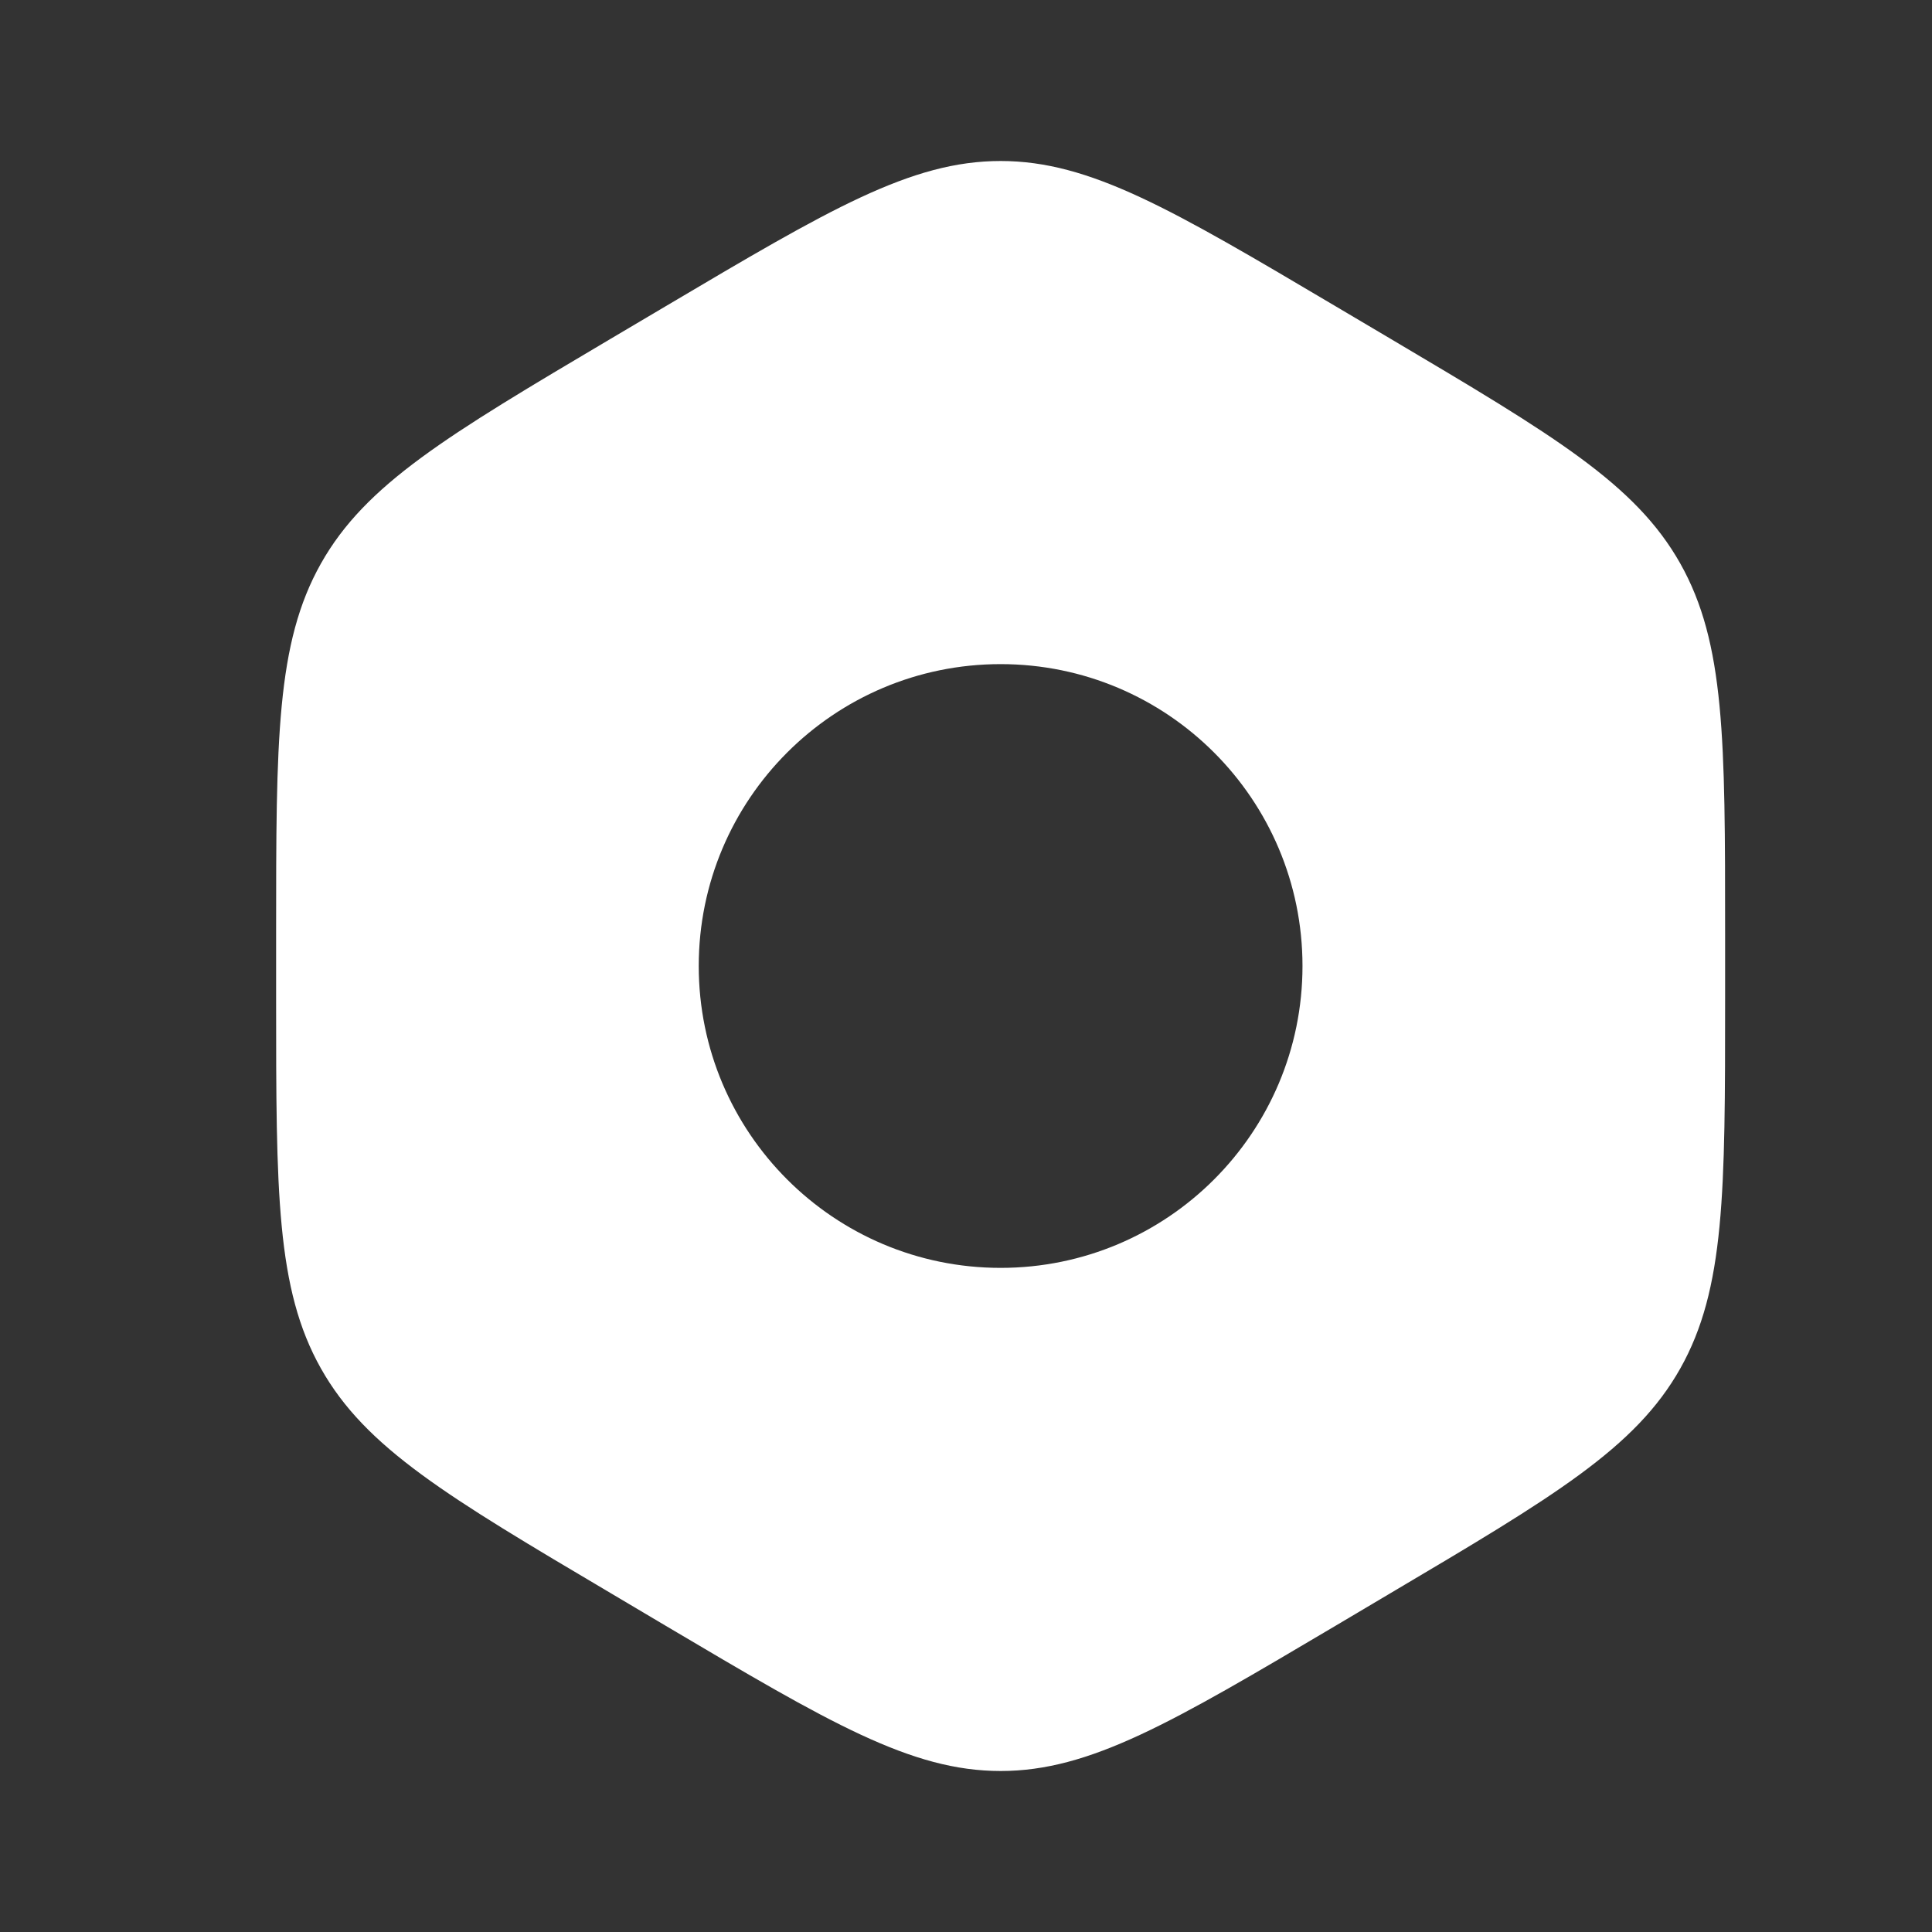 <svg width="24" height="24" viewBox="0 0 24 24" fill="none" xmlns="http://www.w3.org/2000/svg">
<rect x="0" y="0" width="24" height="24" fill="#333333" stroke="none"/>
<path fill-rule="evenodd" clip-rule="evenodd" d="M12.43 2C11.316 2 10.302 2.601 8.273 3.802L7.587 4.208C5.558 5.41 4.544 6.011 3.987 7C3.43 7.989 3.43 9.191 3.43 11.594V12.406C3.43 14.809 3.43 16.011 3.987 17C4.544 17.989 5.558 18.59 7.587 19.791L8.273 20.198C10.302 21.399 11.316 22 12.43 22C13.543 22 14.558 21.399 16.587 20.198L17.273 19.791C19.302 18.59 20.316 17.989 20.873 17C21.43 16.011 21.43 14.809 21.43 12.406V11.594C21.43 9.191 21.43 7.989 20.873 7C20.316 6.011 19.302 5.41 17.273 4.208L16.587 3.802C14.558 2.601 13.543 2 12.43 2ZM8.68 12C8.68 9.929 10.359 8.25 12.43 8.25C14.501 8.25 16.18 9.929 16.18 12C16.18 14.071 14.501 15.75 12.43 15.75C10.359 15.75 8.68 14.071 8.68 12Z" fill="white"/>
</svg>

